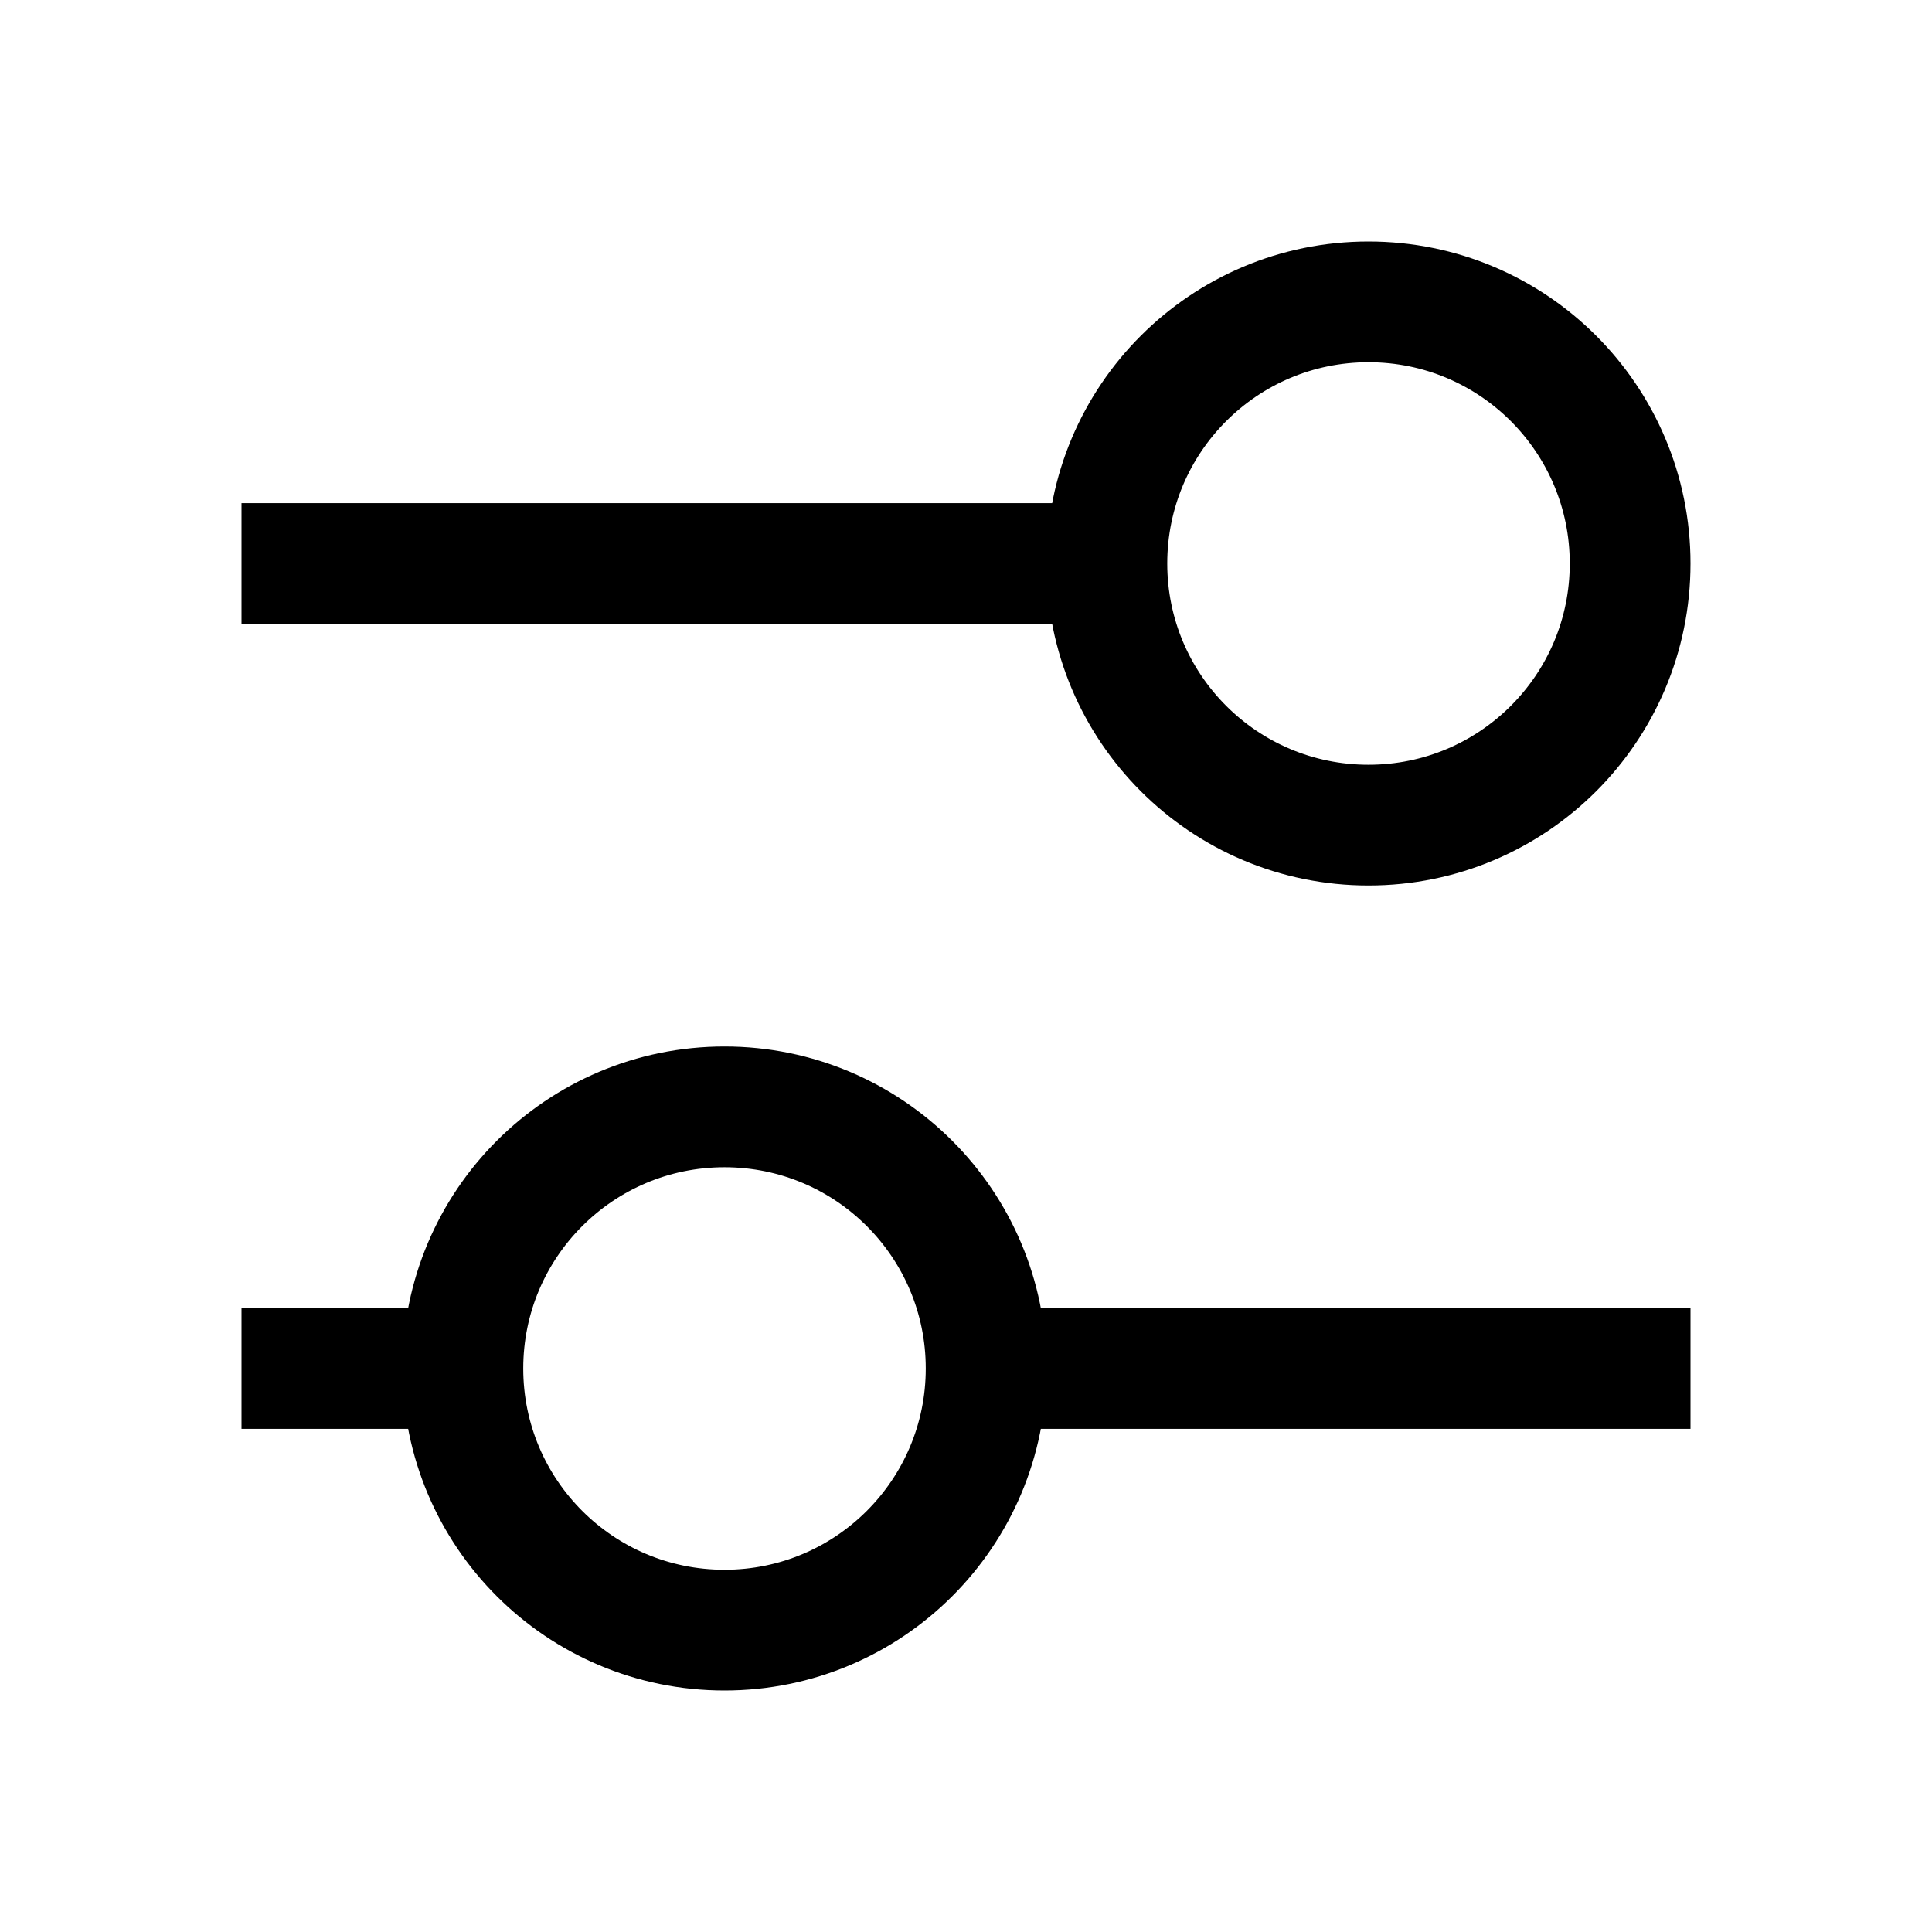 <svg width="24" height="24" viewBox="0 0 24 24" fill="none" xmlns="http://www.w3.org/2000/svg">
<path d="M3.75 7H13.5M20.25 17H12.5M3.75 17H5.5M13.75 7C13.75 5.204 15.204 3.75 17 3.75C18.796 3.75 20.25 5.204 20.25 7C20.25 8.796 18.796 10.25 17 10.25C15.204 10.25 13.75 8.796 13.75 7ZM12.25 17C12.25 18.796 10.796 20.25 9 20.25C7.204 20.25 5.75 18.796 5.75 17C5.75 15.204 7.204 13.75 9 13.75C10.796 13.75 12.25 15.204 12.25 17Z" stroke="black" stroke-width="1.5" stroke-linecap="square"/>
</svg>
